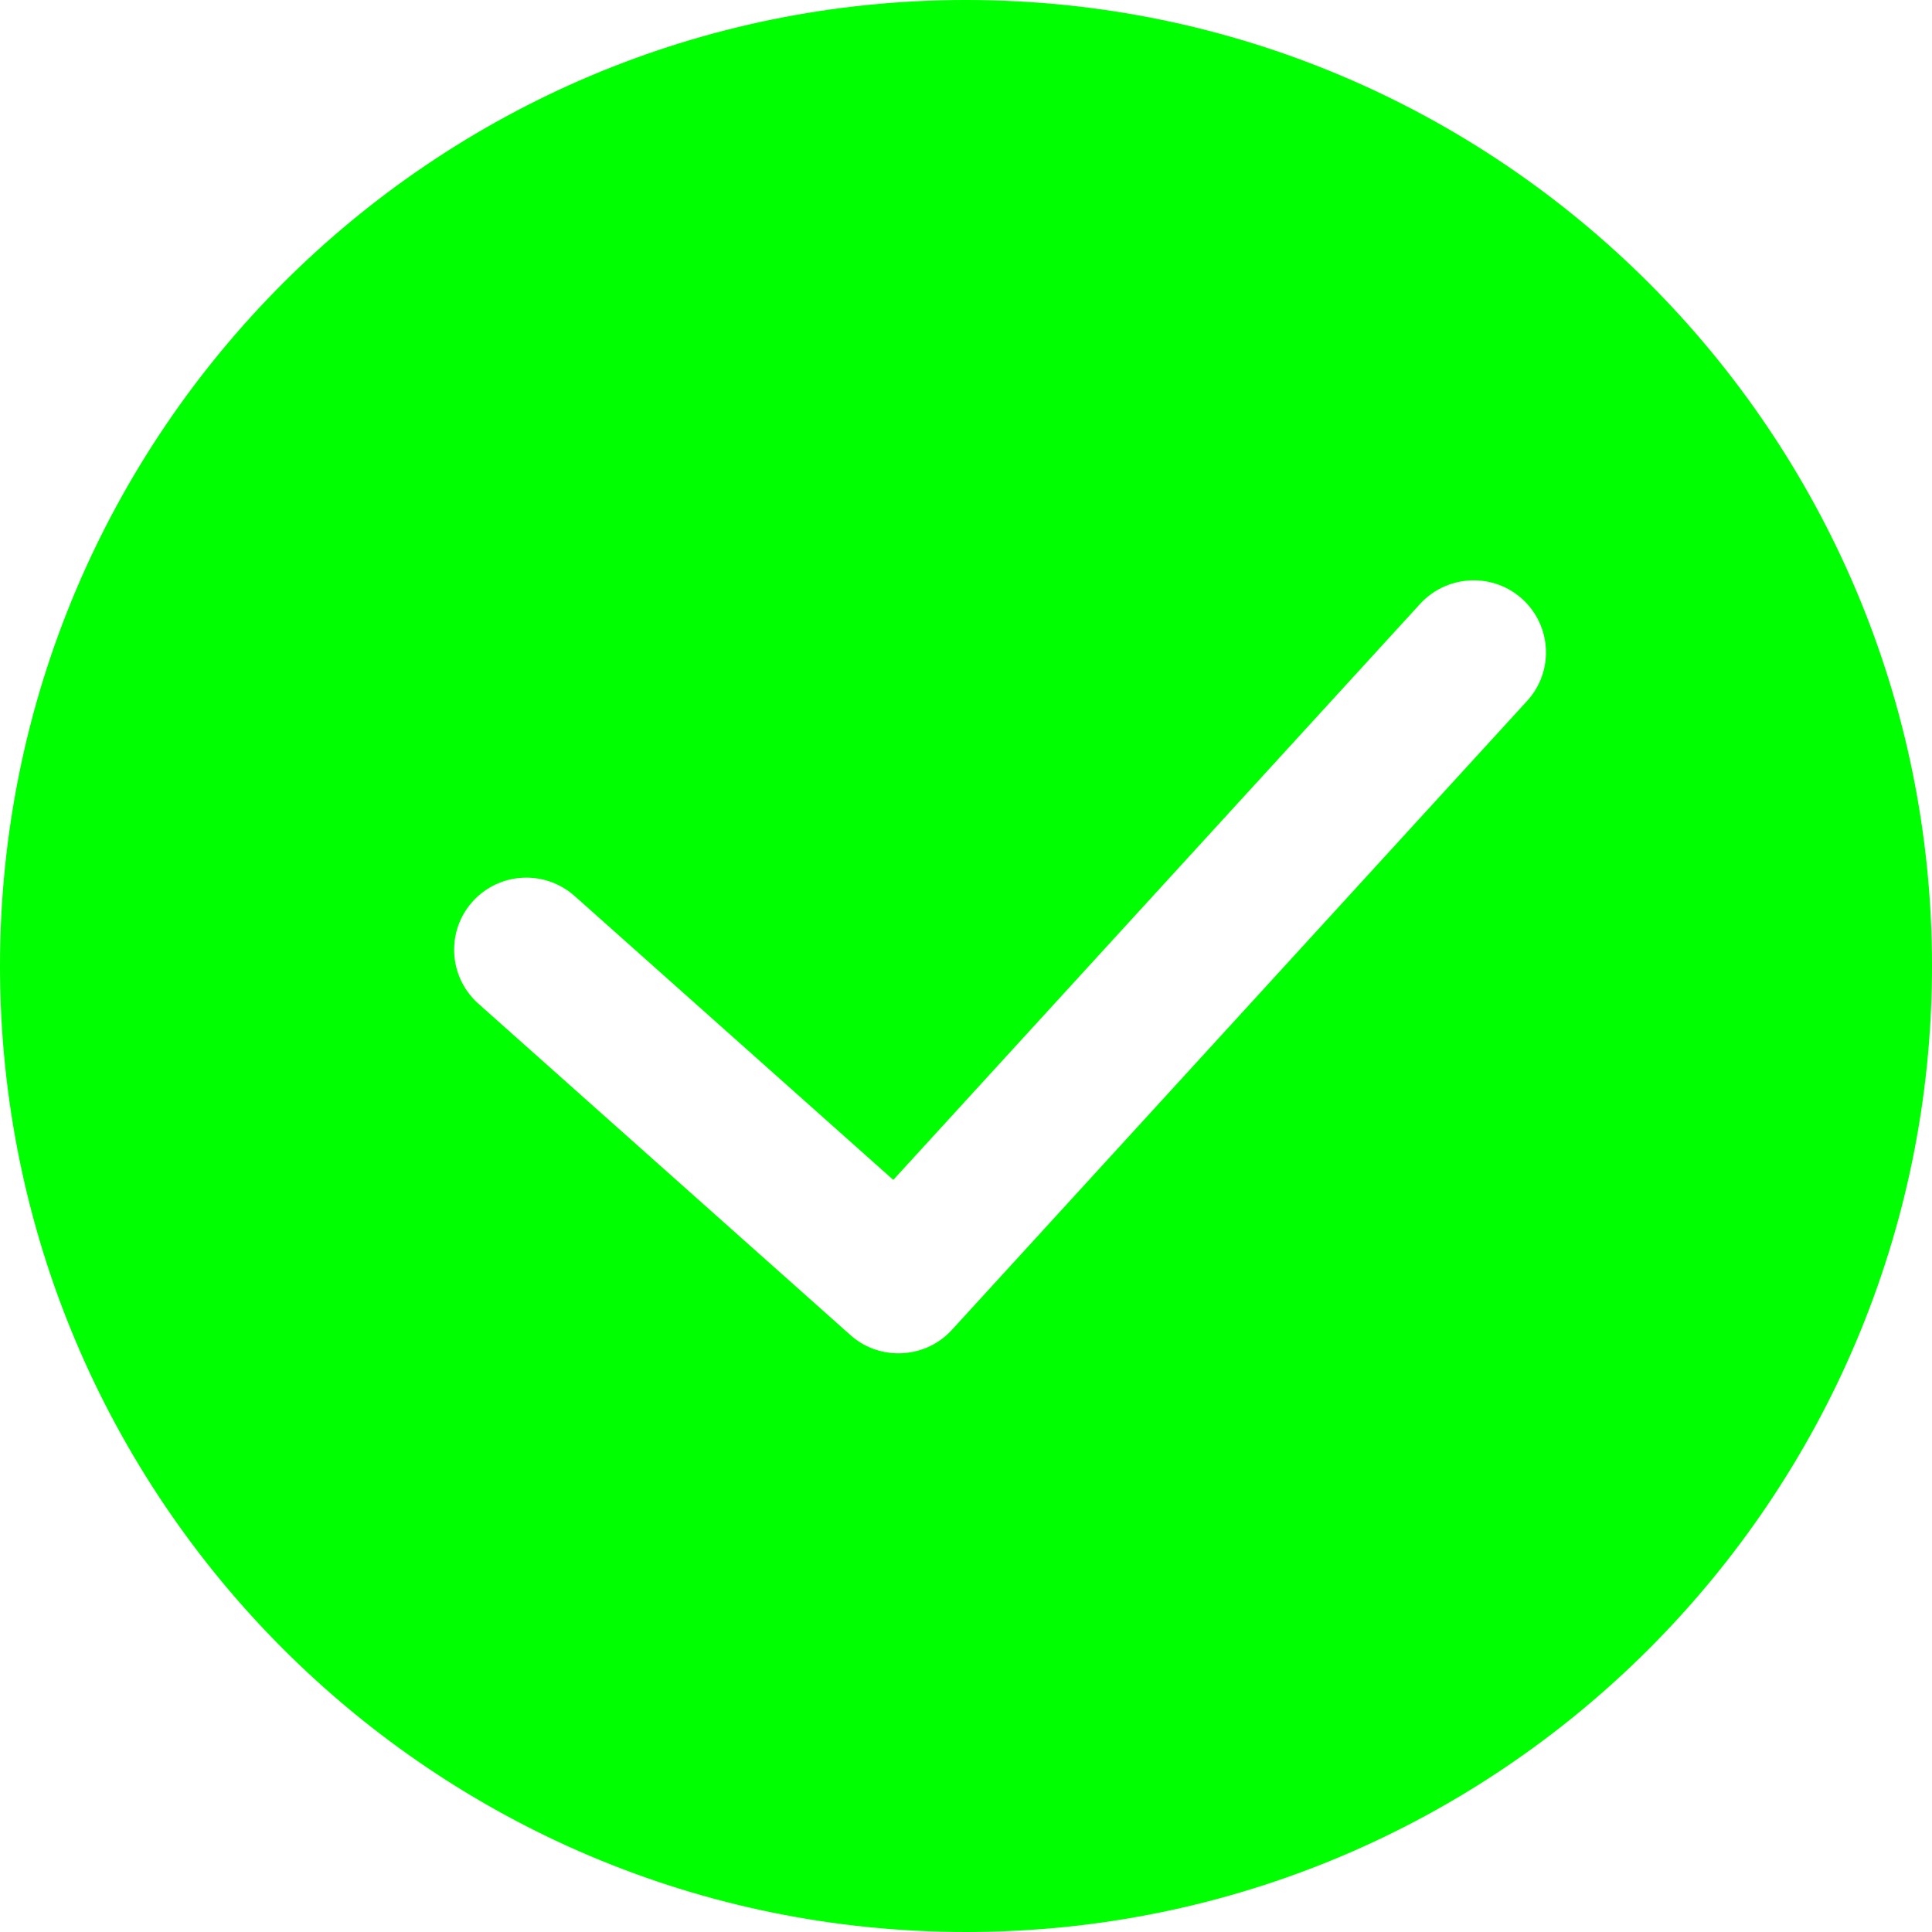 <?xml version="1.0" encoding="UTF-8" standalone="no"?>
<svg
   xmlns:dc="http://purl.org/dc/elements/1.1/"
   xmlns:cc="http://creativecommons.org/ns#"
   xmlns:rdf="http://www.w3.org/1999/02/22-rdf-syntax-ns#"
   xmlns:svg="http://www.w3.org/2000/svg"
   xmlns="http://www.w3.org/2000/svg"
   xmlns:sodipodi="http://sodipodi.sourceforge.net/DTD/sodipodi-0.dtd"
   xmlns:inkscape="http://www.inkscape.org/namespaces/inkscape"
   stroke-miterlimit="2"
   viewBox="0 0 19.995 19.995"
   version="1.1"
   id="svg4"
   sodipodi:docname="successIcon.svg"
   width="19.995"
   height="19.995"
   style="clip-rule:evenodd;fill-rule:evenodd;stroke-linejoin:round;stroke-miterlimit:2"
   inkscape:version="0.92.5 (2060ec1f9f, 2020-04-08)">
  <defs
     id="defs8" />
  <sodipodi:namedview
     pagecolor="#ffffff"
     bordercolor="#666666"
     borderopacity="1"
     objecttolerance="10"
     gridtolerance="10"
     guidetolerance="10"
     inkscape:pageopacity="0"
     inkscape:pageshadow="2"
     inkscape:window-width="779"
     inkscape:window-height="480"
     id="namedview6"
     showgrid="false"
     inkscape:zoom="9.8333333"
     inkscape:cx="10"
     inkscape:cy="10"
     inkscape:window-x="62"
     inkscape:window-y="206"
     inkscape:window-maximized="0"
     inkscape:current-layer="svg4" />
  <path
     d="m 9.998,0 c 5.517,0 9.997,4.48 9.997,9.997 0,5.518 -4.48,9.998 -9.997,9.998 C 4.48,19.995 0,15.515 0,9.997 0,4.48 4.48,0 9.998,0 Z M 4.949,10.386 8.8,13.816 c 0.142,0.128 0.321,0.19 0.499,0.19 0.202,0 0.405,-0.081 0.552,-0.242 L 15.804,7.255 C 15.935,7.112 16,6.932 16,6.753 16,6.343 15.669,6.006 15.252,6.006 c -0.204,0 -0.405,0.082 -0.554,0.243 L 9.245,12.211 5.947,9.273 C 5.803,9.146 5.626,9.083 5.448,9.083 5.033,9.083 4.7,9.418 4.7,9.829 c 0,0.205 0.084,0.409 0.249,0.557 z"
     id="path2"
     inkscape:connector-curvature="0"
     style="fill-rule:nonzero;fill:#00ff00" />
</svg>
